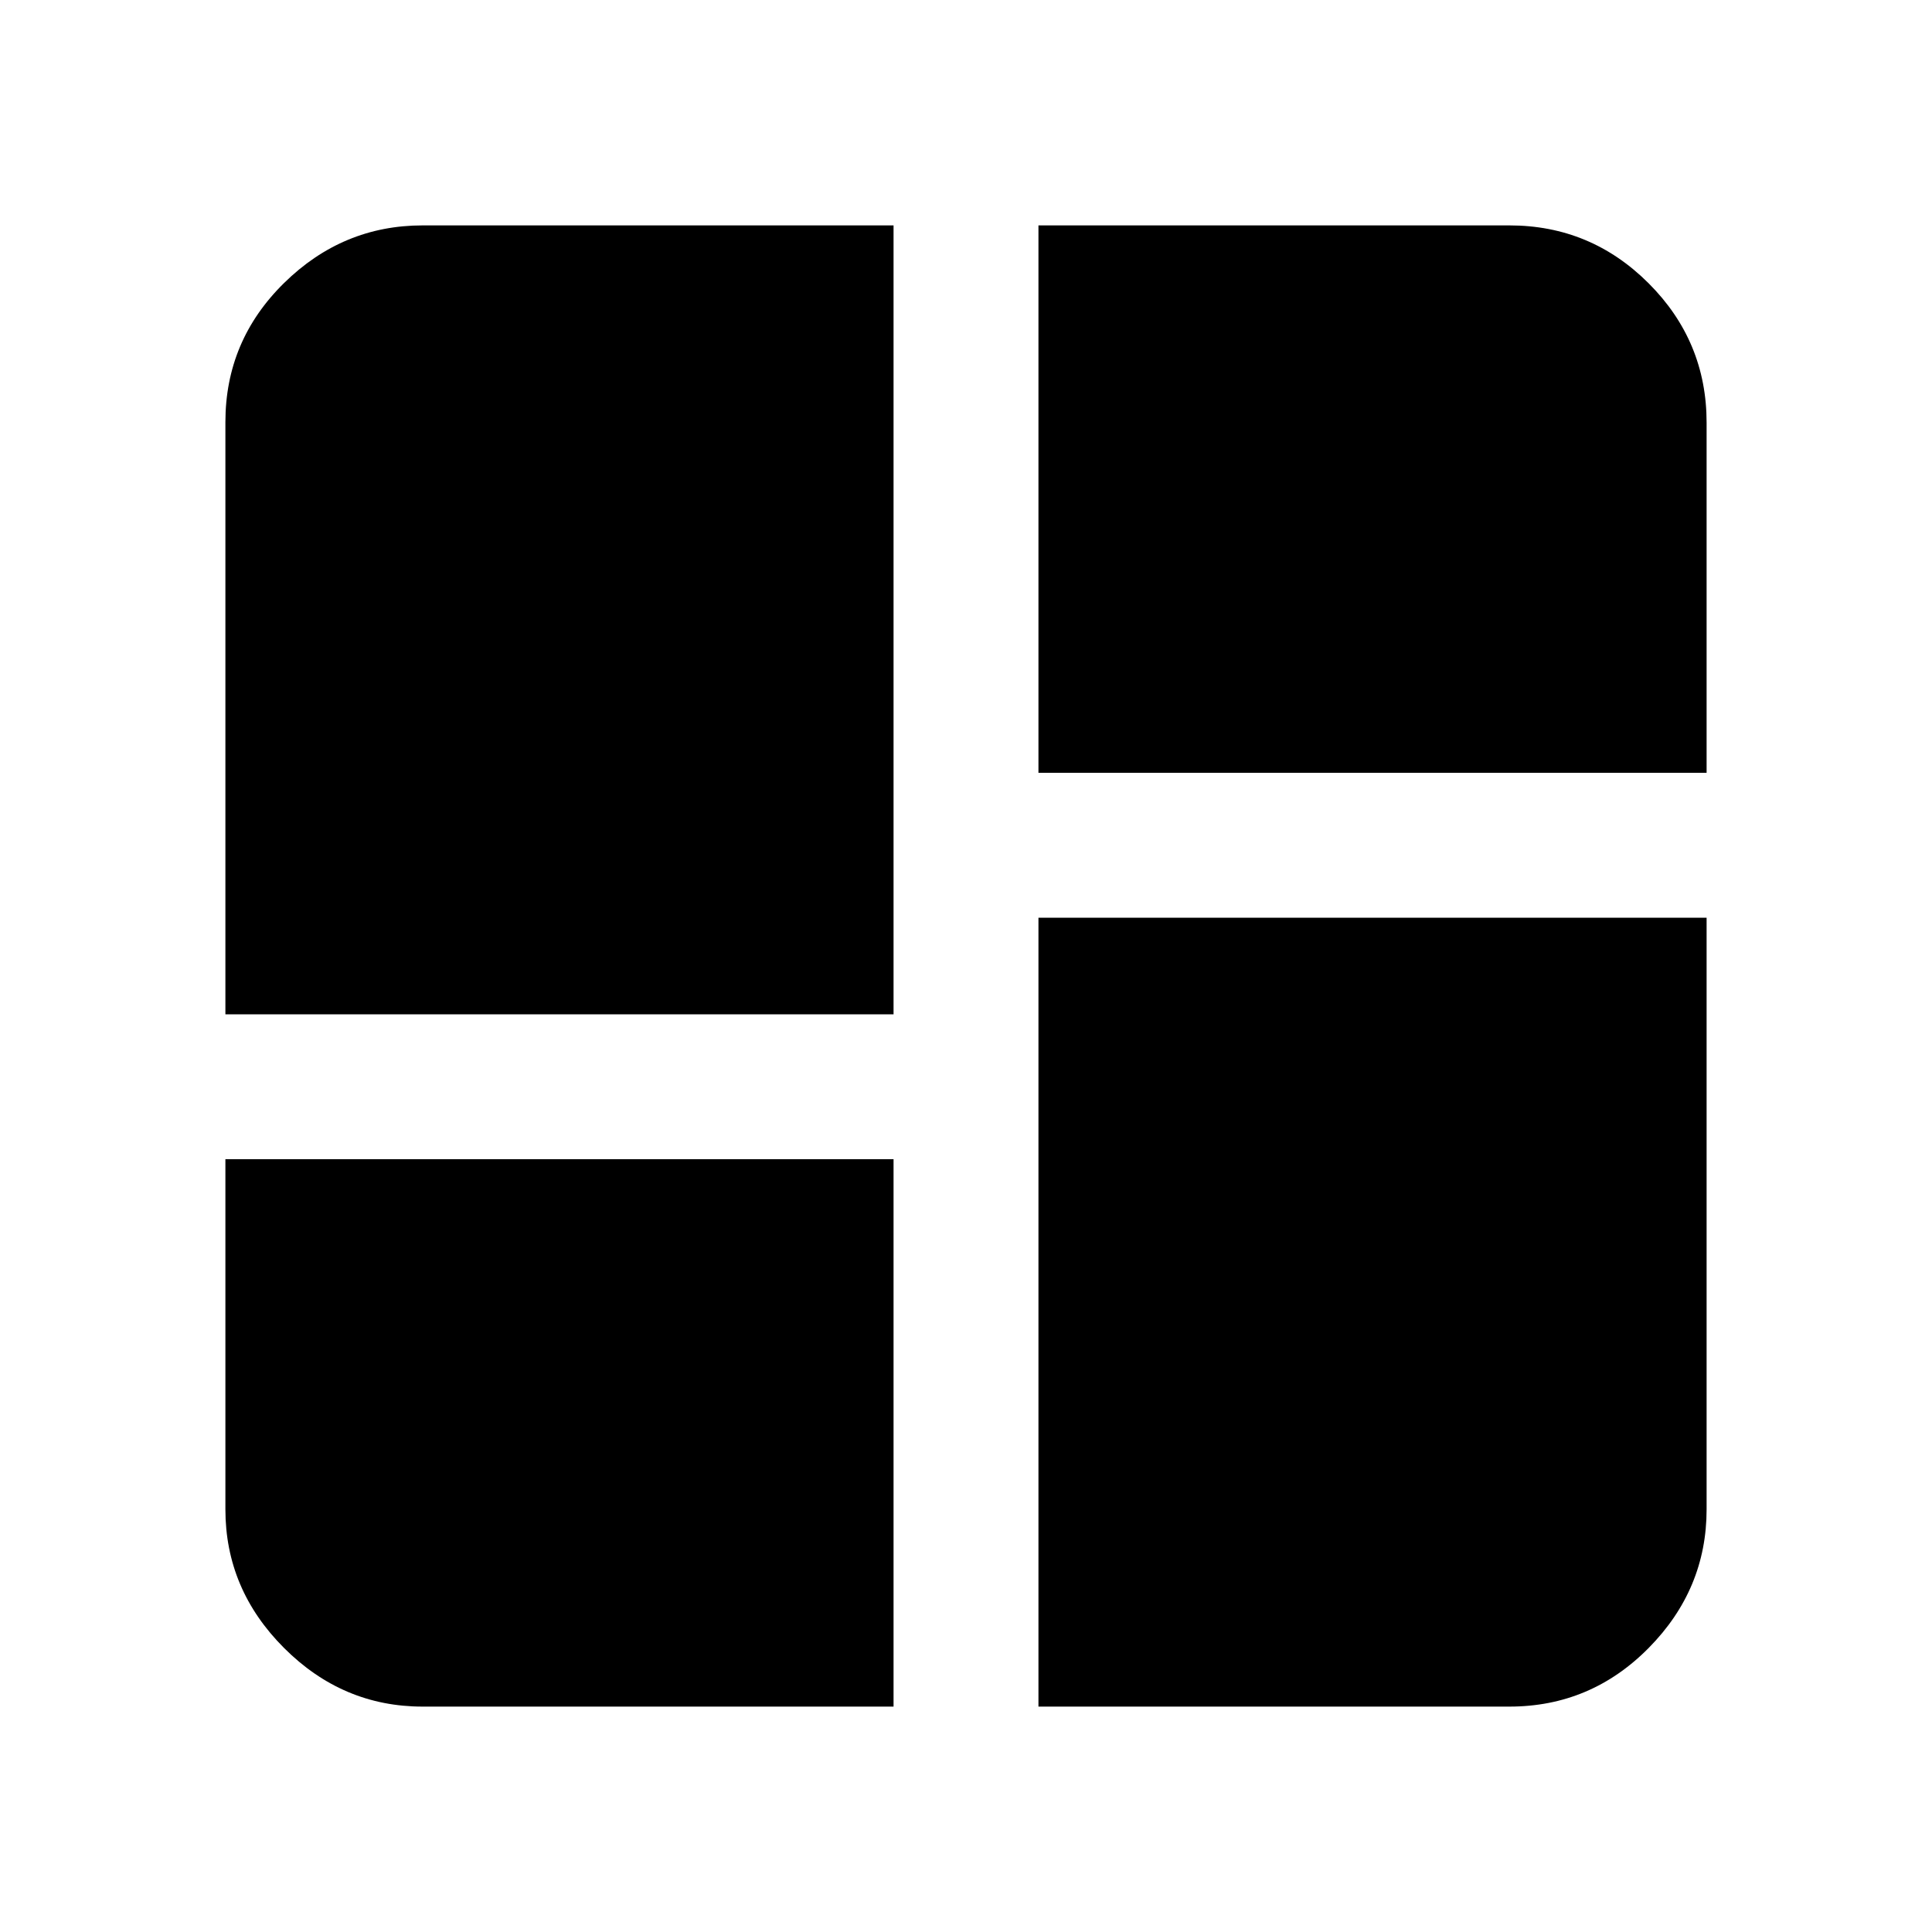 <svg xmlns="http://www.w3.org/2000/svg" height="20" viewBox="0 -960 960 960" width="20"><path d="M112-456v-294.272q0-40.453 29.137-69.09Q170.275-848 210-848h234v392H112Zm404-392h234q40.425 0 69.213 28.787Q848-790.425 848-750v174H516v-272Zm0 736v-392h332v294q0 39.725-28.787 68.863Q790.425-112 750-112H516ZM112-384h332v272H210q-39.725 0-68.863-29.137Q112-170.275 112-210v-174Z"/></svg>